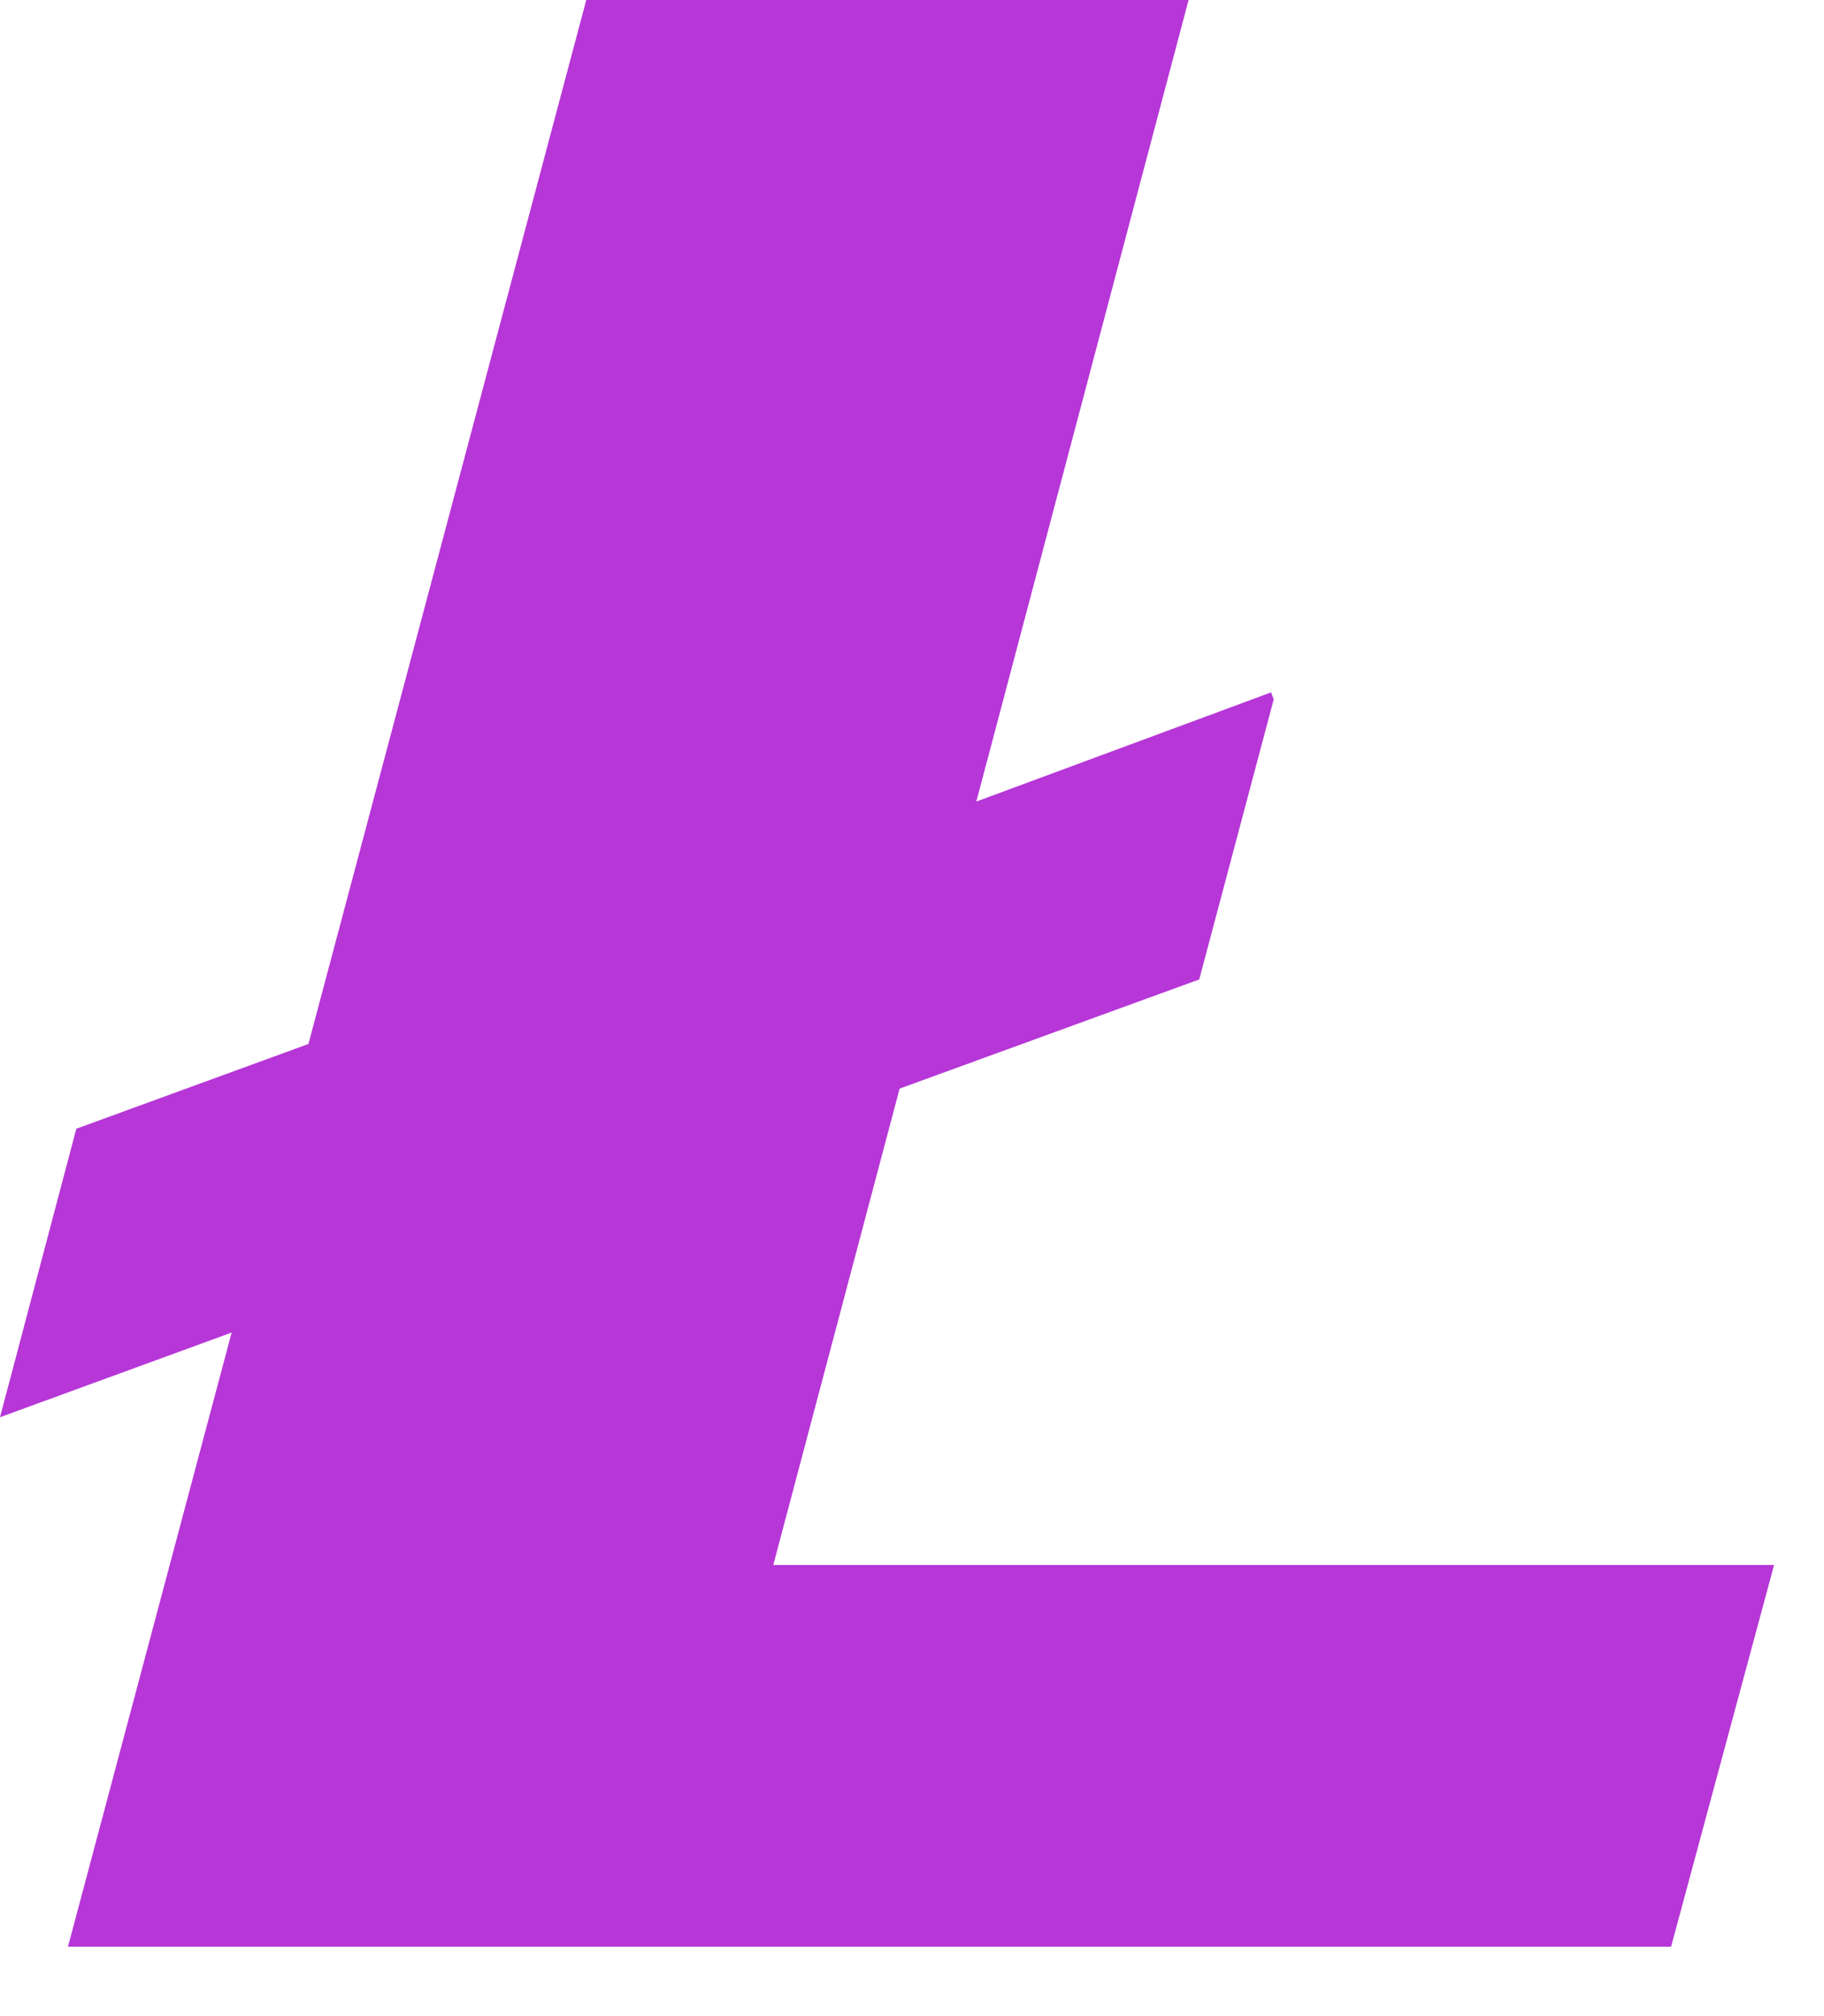 <svg width="19" height="21" viewBox="0 0 19 21" fill="none" xmlns="http://www.w3.org/2000/svg">
<path d="M8.055 16.301L9.371 11.339L12.492 10.202L13.268 7.284L13.24 7.212L10.17 8.349L12.381 0H6.107L3.213 10.874L0.795 11.757L0 14.762L2.413 13.88L0.708 20.277H17.407L18.48 16.301H8.055Z" fill="#B636D7"/>
</svg>
